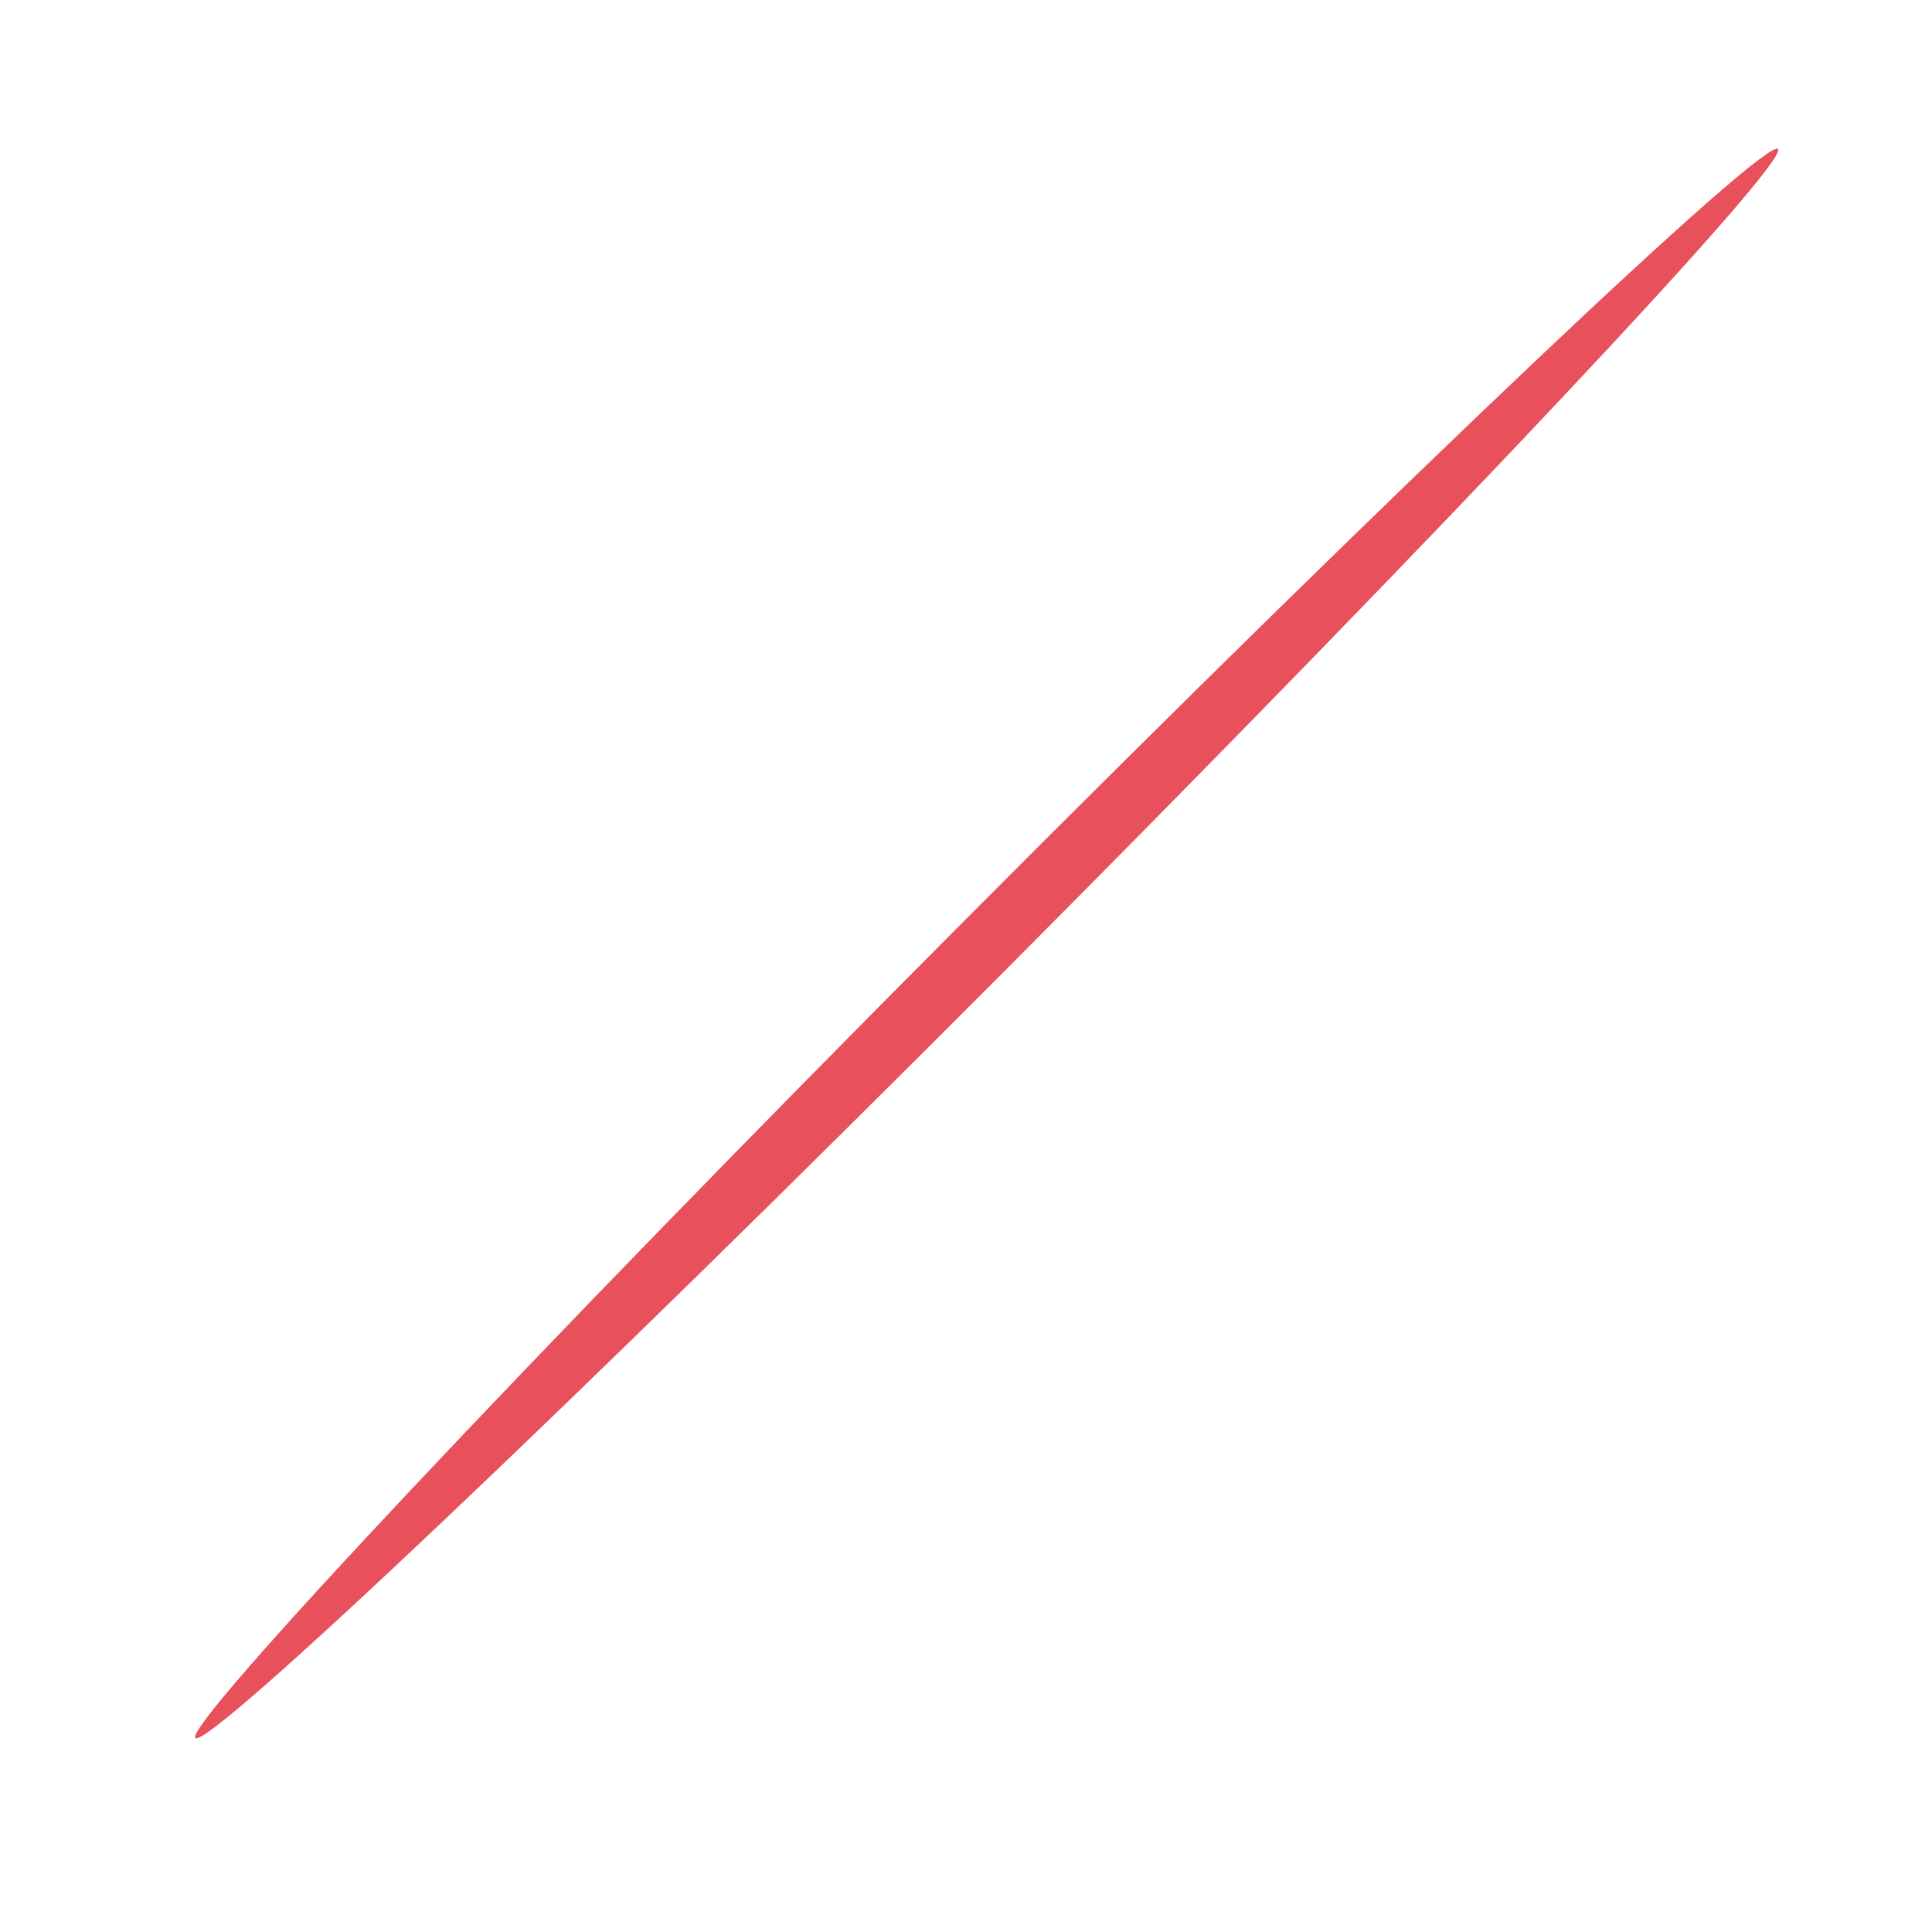 <svg width="7" height="7" viewBox="0 0 7 7" fill="none" xmlns="http://www.w3.org/2000/svg">
<path d="M6.442 0.54C6.486 0.585 5.239 1.912 3.657 3.501C2.074 5.09 0.752 6.341 0.708 6.297C0.664 6.253 1.91 4.926 3.493 3.337C5.076 1.747 6.397 0.496 6.442 0.54Z" fill="#E8505B"/>
</svg>
